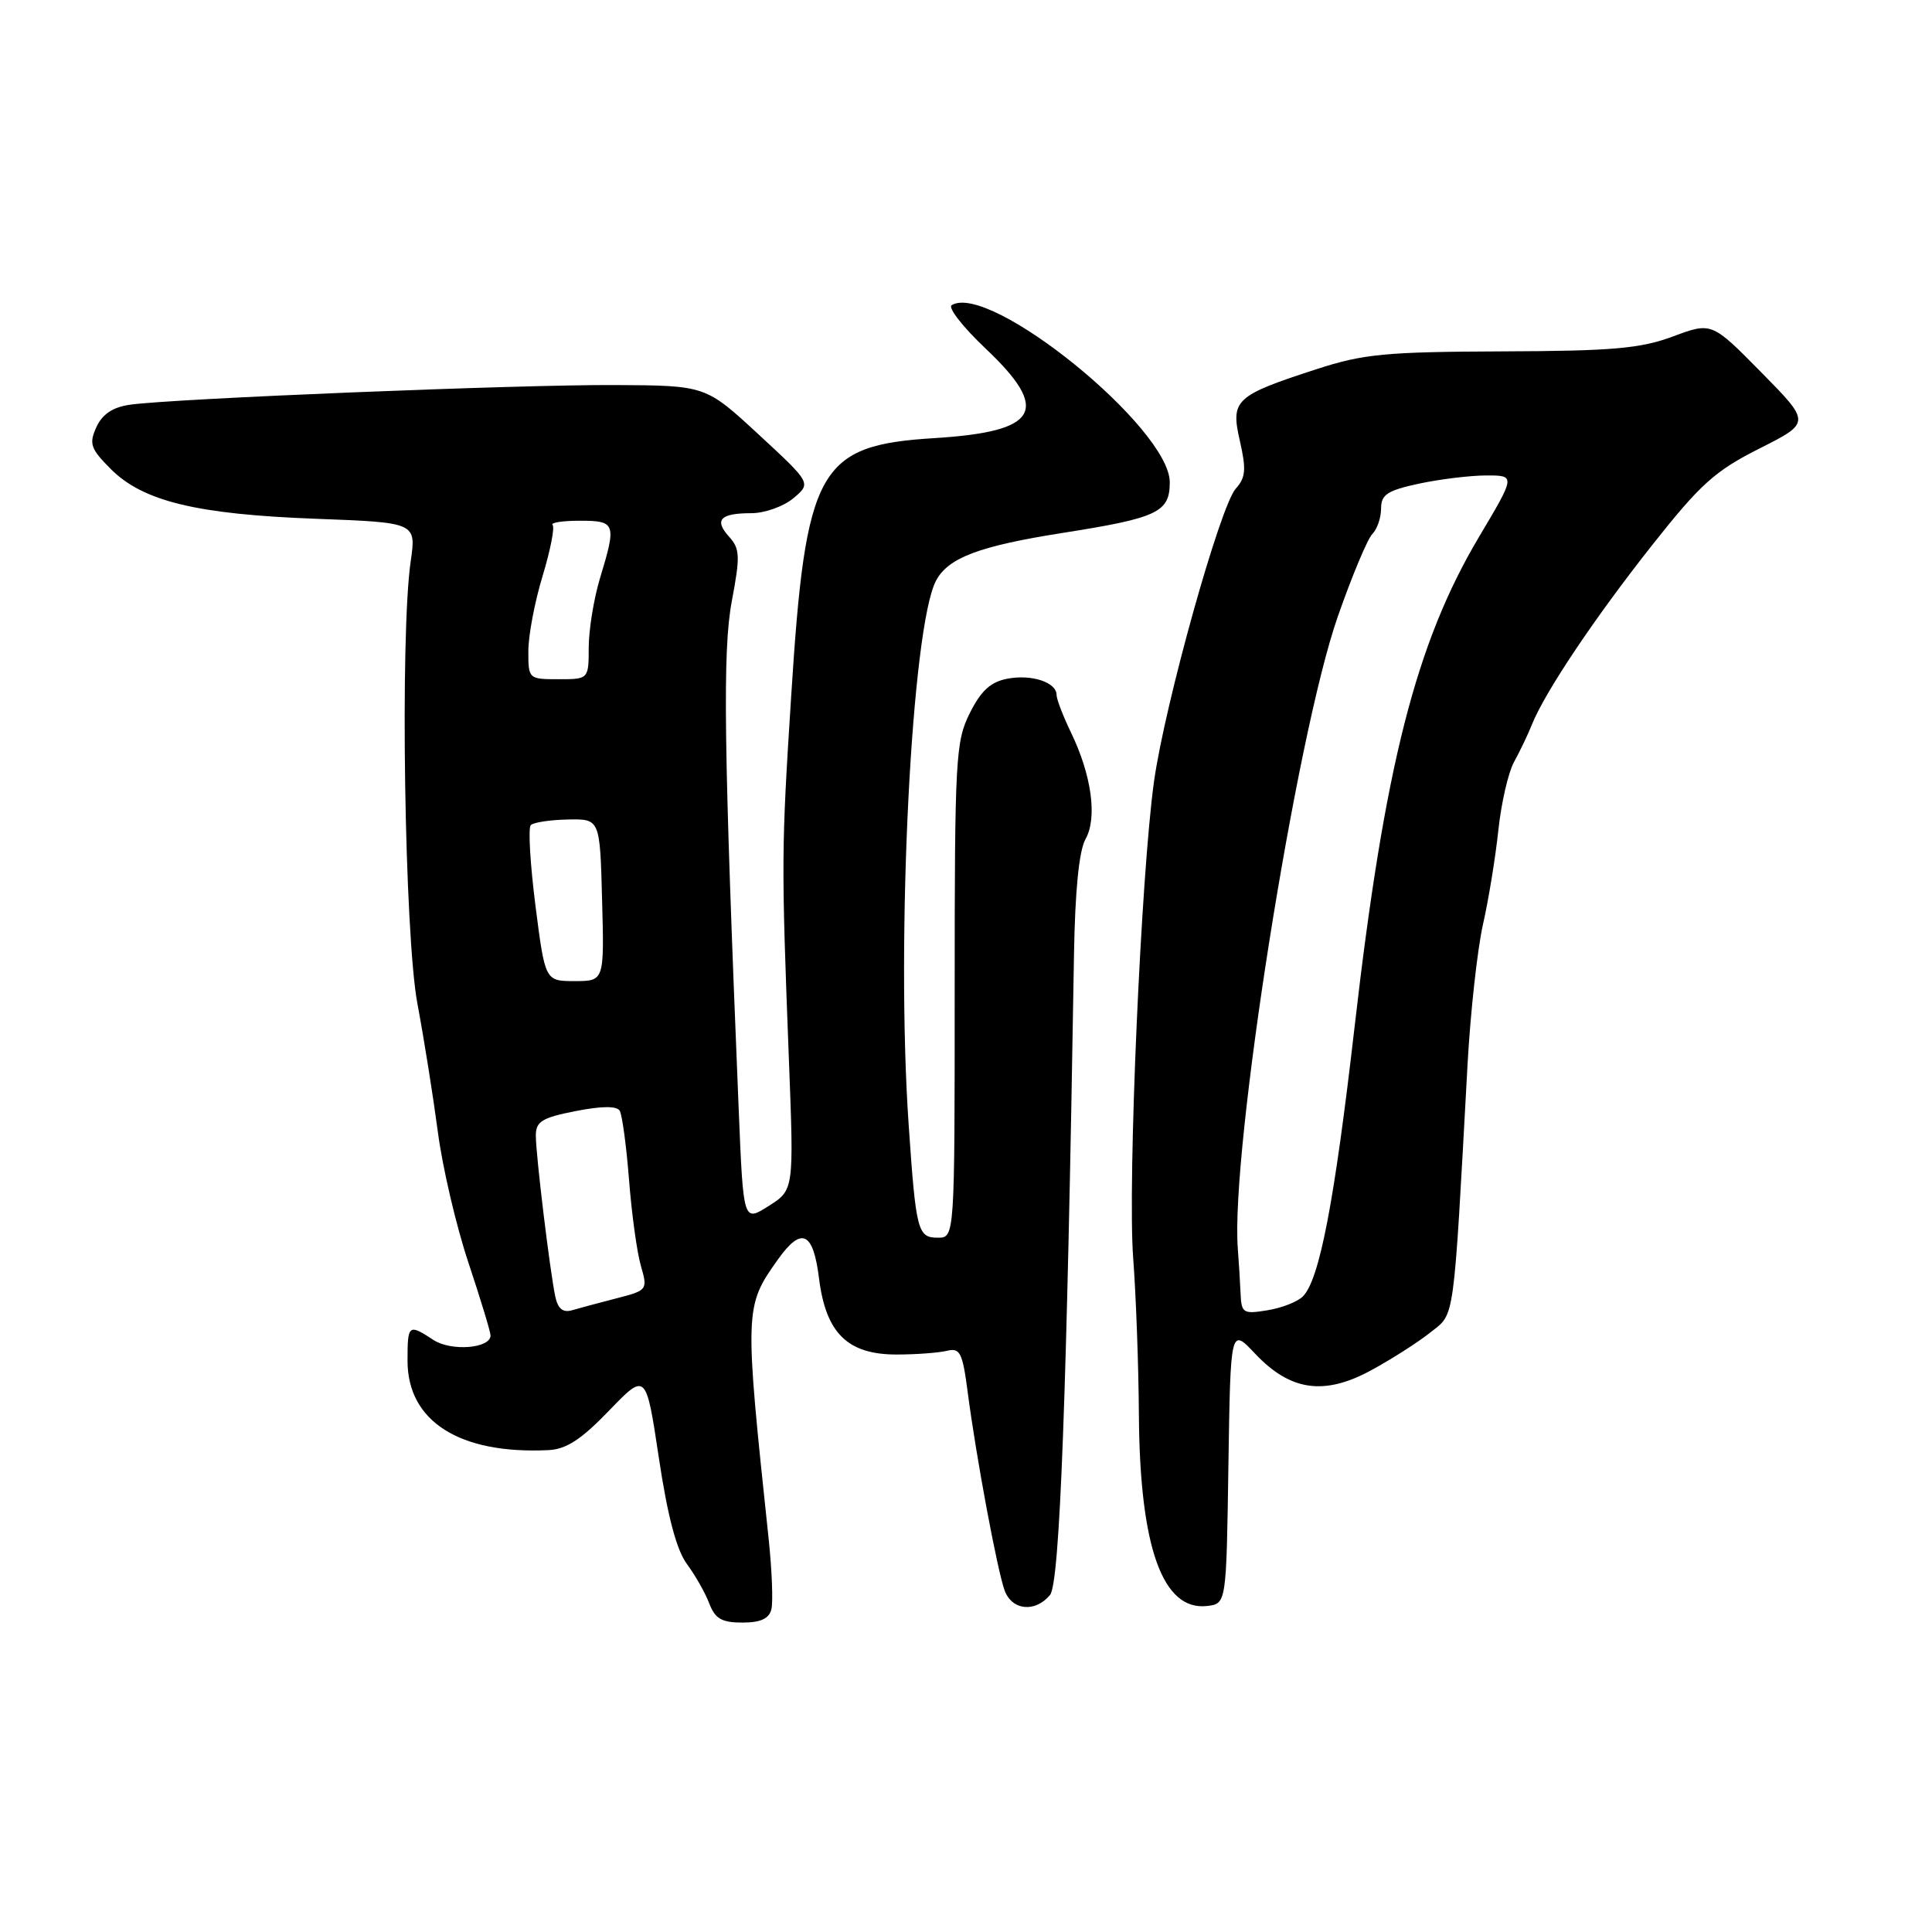 <?xml version="1.0" encoding="UTF-8" standalone="no"?>
<!DOCTYPE svg PUBLIC "-//W3C//DTD SVG 1.1//EN" "http://www.w3.org/Graphics/SVG/1.1/DTD/svg11.dtd" >
<svg xmlns="http://www.w3.org/2000/svg" xmlns:xlink="http://www.w3.org/1999/xlink" version="1.1" viewBox="0 0 256 256">
 <g >
 <path fill="currentColor"
d=" M 102.21 213.25 C 102.45 212.29 102.29 208.12 101.86 204.00 C 98.62 173.45 98.63 173.13 103.09 166.87 C 106.22 162.48 107.76 163.20 108.53 169.43 C 109.44 176.67 112.33 179.49 118.82 179.48 C 121.40 179.48 124.39 179.25 125.47 178.99 C 127.21 178.56 127.54 179.21 128.23 184.50 C 129.34 193.05 132.15 208.10 133.12 210.75 C 134.10 213.40 137.17 213.70 139.13 211.35 C 140.43 209.78 141.35 185.28 142.31 126.50 C 142.45 117.99 142.98 112.70 143.84 111.18 C 145.42 108.37 144.65 102.72 141.91 97.06 C 140.86 94.88 140.00 92.64 140.00 92.08 C 140.00 90.41 136.70 89.32 133.50 89.93 C 131.26 90.35 129.99 91.52 128.50 94.50 C 126.62 98.26 126.50 100.50 126.50 131.25 C 126.50 164.00 126.50 164.00 124.27 164.00 C 121.59 164.00 121.37 163.15 120.40 149.00 C 118.70 124.24 120.79 83.00 124.04 76.92 C 125.66 73.90 129.77 72.35 140.83 70.61 C 153.41 68.63 155.00 67.88 155.00 63.90 C 155.00 56.73 131.12 37.34 126.10 40.44 C 125.58 40.76 127.59 43.34 130.57 46.16 C 139.26 54.37 137.66 57.19 123.86 58.05 C 108.41 59.00 106.76 61.97 104.84 92.17 C 103.53 112.69 103.52 114.01 104.54 140.59 C 105.20 157.68 105.20 157.68 101.85 159.80 C 98.50 161.93 98.50 161.93 97.89 147.21 C 95.90 98.90 95.73 86.25 96.97 79.65 C 98.09 73.70 98.05 72.72 96.62 71.13 C 94.59 68.89 95.42 68.00 99.56 68.00 C 101.33 68.00 103.84 67.10 105.14 66.01 C 107.50 64.02 107.50 64.02 100.50 57.55 C 93.50 51.08 93.50 51.08 81.50 51.02 C 68.76 50.95 22.75 52.82 17.20 53.63 C 14.93 53.96 13.56 54.88 12.77 56.60 C 11.77 58.81 11.99 59.45 14.70 62.17 C 18.97 66.43 26.08 68.15 41.83 68.74 C 55.16 69.24 55.16 69.24 54.42 74.37 C 52.99 84.24 53.60 123.86 55.31 133.00 C 56.19 137.68 57.40 145.32 58.02 150.00 C 58.63 154.68 60.45 162.46 62.07 167.31 C 63.68 172.15 65.00 176.49 65.00 176.95 C 65.00 178.68 59.79 179.09 57.43 177.55 C 54.12 175.38 54.00 175.48 54.00 180.31 C 54.00 188.34 60.89 192.71 72.65 192.15 C 75.03 192.04 77.01 190.75 80.70 186.92 C 85.60 181.84 85.60 181.84 87.30 193.17 C 88.46 200.90 89.64 205.37 91.02 207.24 C 92.13 208.74 93.47 211.10 93.99 212.49 C 94.76 214.49 95.64 215.00 98.36 215.00 C 100.77 215.00 101.90 214.49 102.21 213.25 Z  M 162.77 194.20 C 163.05 175.91 163.05 175.91 166.31 179.37 C 170.98 184.32 175.47 184.96 181.72 181.55 C 184.39 180.10 187.91 177.85 189.54 176.55 C 192.81 173.95 192.55 175.81 194.46 141.00 C 194.84 134.12 195.76 125.80 196.50 122.50 C 197.25 119.20 198.16 113.58 198.54 110.00 C 198.92 106.42 199.85 102.38 200.60 101.00 C 201.36 99.62 202.44 97.38 202.99 96.00 C 204.73 91.67 211.32 81.84 218.96 72.18 C 225.32 64.13 227.26 62.39 233.14 59.43 C 239.94 56.00 239.94 56.00 233.38 49.34 C 226.81 42.67 226.81 42.67 221.66 44.59 C 217.33 46.19 213.67 46.51 199.00 46.56 C 183.61 46.62 180.66 46.90 174.50 48.90 C 163.63 52.43 163.04 52.98 164.29 58.43 C 165.15 62.20 165.06 63.28 163.75 64.74 C 161.68 67.03 154.37 93.22 152.92 103.50 C 151.19 115.81 149.40 156.76 150.15 166.66 C 150.52 171.52 150.87 180.94 150.91 187.59 C 151.04 205.06 154.06 213.48 159.95 212.80 C 162.50 212.50 162.50 212.50 162.77 194.20 Z  M 73.58 171.81 C 72.86 168.40 71.00 153.03 71.00 150.47 C 71.00 148.61 71.81 148.10 76.25 147.23 C 79.69 146.55 81.71 146.53 82.11 147.17 C 82.44 147.72 83.00 151.84 83.35 156.33 C 83.70 160.82 84.40 165.95 84.92 167.73 C 85.84 170.92 85.79 170.98 81.67 172.04 C 79.38 172.63 76.73 173.34 75.78 173.62 C 74.59 173.96 73.92 173.41 73.58 171.81 Z  M 70.95 120.00 C 70.25 114.49 69.97 109.69 70.33 109.33 C 70.70 108.97 72.91 108.63 75.25 108.59 C 79.50 108.50 79.50 108.50 79.78 119.25 C 80.07 130.00 80.07 130.00 76.15 130.00 C 72.23 130.00 72.23 130.00 70.95 120.00 Z  M 70.01 86.25 C 70.01 84.19 70.86 79.71 71.90 76.31 C 72.93 72.90 73.53 69.86 73.22 69.56 C 72.92 69.25 74.54 69.00 76.83 69.00 C 81.58 69.00 81.71 69.35 79.51 76.59 C 78.69 79.29 78.02 83.41 78.01 85.75 C 78.00 90.00 78.00 90.00 74.00 90.00 C 70.04 90.00 70.00 89.96 70.01 86.25 Z  M 164.38 171.34 C 164.31 169.78 164.15 167.15 164.02 165.50 C 163.01 152.73 171.74 97.48 177.26 81.71 C 179.14 76.32 181.21 71.39 181.84 70.76 C 182.48 70.12 183.00 68.60 183.00 67.38 C 183.00 65.53 183.83 64.99 188.05 64.08 C 190.83 63.49 194.84 63.00 196.96 63.00 C 200.82 63.00 200.82 63.00 195.99 71.12 C 187.60 85.23 183.46 101.52 179.49 136.06 C 176.82 159.27 174.84 169.57 172.64 171.78 C 171.94 172.49 169.82 173.32 167.93 173.62 C 164.72 174.15 164.49 174.00 164.38 171.34 Z "/>
</g>
</svg>